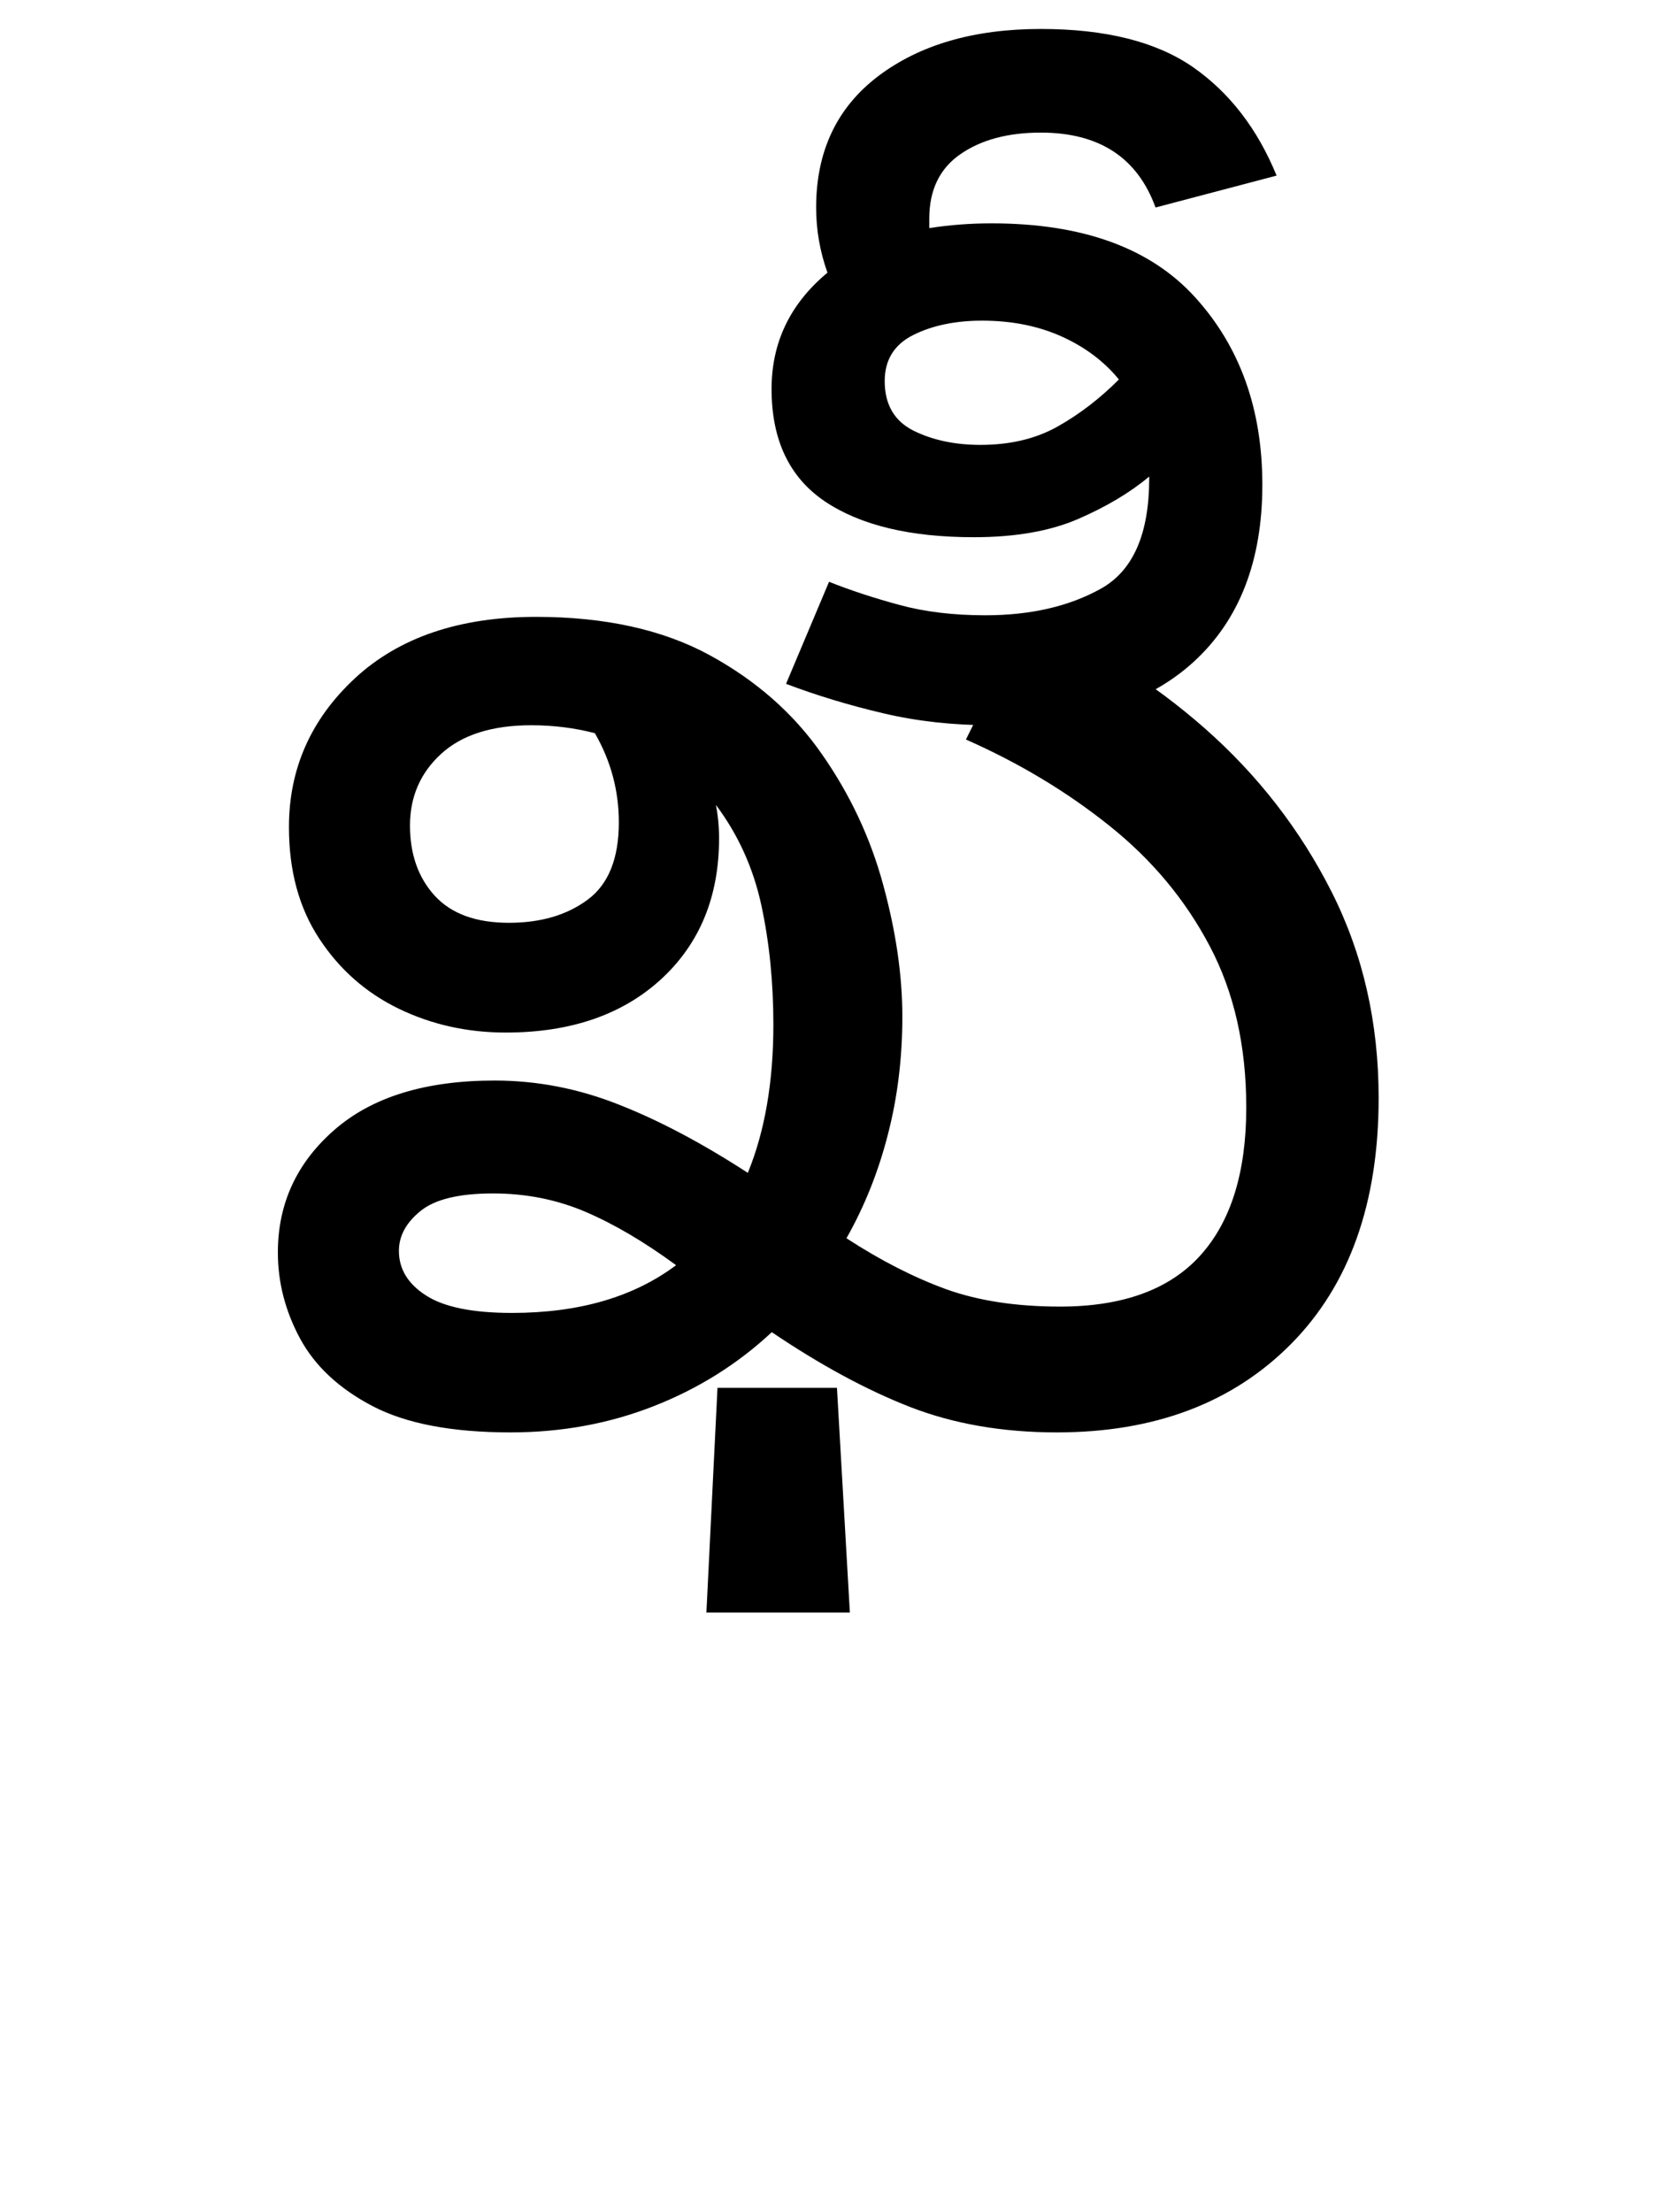 <?xml version="1.0" encoding="UTF-8"?>
<svg xmlns="http://www.w3.org/2000/svg" xmlns:xlink="http://www.w3.org/1999/xlink" width="115.047pt" height="152.719pt" viewBox="0 0 115.047 152.719" version="1.1">
<defs>
<g>
<symbol overflow="visible" id="glyph0-0">
<path style="stroke:none;" d="M 10.344 0 L 10.344 -78.547 L 55.547 -78.547 L 55.547 0 Z M 15.953 -5.609 L 49.938 -5.609 L 49.938 -72.938 L 15.953 -72.938 Z M 15.953 -5.609 "/>
</symbol>
<symbol overflow="visible" id="glyph0-1">
<path style="stroke:none;" d="M 56.984 1.312 C 53.242 1.312 49.867 0.727 46.859 -0.438 C 43.848 -1.613 40.66 -3.336 37.297 -5.609 C 34.941 -3.41 32.223 -1.707 29.141 -0.5 C 26.066 0.707 22.77 1.312 19.25 1.312 C 15.219 1.312 12.047 0.707 9.734 -0.5 C 7.422 -1.707 5.75 -3.266 4.719 -5.172 C 3.695 -7.078 3.188 -9.055 3.188 -11.109 C 3.188 -14.484 4.488 -17.305 7.094 -19.578 C 9.695 -21.848 13.383 -22.984 18.156 -22.984 C 21.082 -22.984 23.938 -22.43 26.719 -21.328 C 29.508 -20.234 32.484 -18.66 35.641 -16.609 C 36.816 -19.473 37.406 -22.883 37.406 -26.844 C 37.406 -29.77 37.129 -32.516 36.578 -35.078 C 36.023 -37.648 34.977 -39.961 33.438 -42.016 C 33.582 -41.285 33.656 -40.516 33.656 -39.703 C 33.656 -35.672 32.316 -32.426 29.641 -29.969 C 26.961 -27.52 23.391 -26.297 18.922 -26.297 C 16.273 -26.297 13.816 -26.844 11.547 -27.938 C 9.273 -29.039 7.441 -30.656 6.047 -32.781 C 4.648 -34.906 3.953 -37.473 3.953 -40.484 C 3.953 -44.516 5.473 -47.941 8.516 -50.766 C 11.566 -53.586 15.734 -55 21.016 -55 C 25.773 -55 29.77 -54.117 33 -52.359 C 36.227 -50.598 38.812 -48.32 40.75 -45.531 C 42.695 -42.75 44.109 -39.742 44.984 -36.516 C 45.867 -33.297 46.312 -30.254 46.312 -27.391 C 46.312 -24.523 45.977 -21.812 45.312 -19.25 C 44.656 -16.688 43.703 -14.301 42.453 -12.094 C 44.805 -10.562 47.098 -9.391 49.328 -8.578 C 51.566 -7.773 54.191 -7.375 57.203 -7.375 C 61.523 -7.375 64.75 -8.547 66.875 -10.891 C 69 -13.234 70.062 -16.645 70.062 -21.125 C 70.062 -25.375 69.219 -29.094 67.531 -32.281 C 65.852 -35.469 63.547 -38.234 60.609 -40.578 C 57.672 -42.93 54.367 -44.914 50.703 -46.531 L 54.891 -55 C 59.43 -53.094 63.535 -50.523 67.203 -47.297 C 70.867 -44.066 73.785 -40.305 75.953 -36.016 C 78.117 -31.734 79.203 -26.988 79.203 -21.781 C 79.203 -14.52 77.18 -8.852 73.141 -4.781 C 69.109 -0.719 63.723 1.312 56.984 1.312 Z M 12.312 -40.594 C 12.312 -38.613 12.879 -37 14.016 -35.75 C 15.16 -34.5 16.867 -33.875 19.141 -33.875 C 21.336 -33.875 23.148 -34.406 24.578 -35.469 C 26.016 -36.531 26.734 -38.312 26.734 -40.812 C 26.734 -43.008 26.18 -45.062 25.078 -46.969 C 23.68 -47.332 22.219 -47.516 20.688 -47.516 C 17.969 -47.516 15.891 -46.852 14.453 -45.531 C 13.023 -44.219 12.312 -42.57 12.312 -40.594 Z M 11.547 -11.219 C 11.547 -9.969 12.172 -8.941 13.422 -8.141 C 14.672 -7.336 16.648 -6.938 19.359 -6.938 C 23.984 -6.938 27.758 -8.035 30.688 -10.234 C 28.488 -11.848 26.398 -13.078 24.422 -13.922 C 22.441 -14.766 20.316 -15.188 18.047 -15.188 C 15.691 -15.188 14.02 -14.781 13.031 -13.969 C 12.039 -13.164 11.547 -12.25 11.547 -11.219 Z M 32.781 13.75 L 33.547 -1.766 L 41.797 -1.766 L 42.688 13.75 Z M 32.781 13.75 "/>
</symbol>
<symbol overflow="visible" id="glyph0-2">
<path style="stroke:none;" d="M -30.578 -47.516 C -33.223 -47.516 -35.719 -47.789 -38.062 -48.344 C -40.406 -48.895 -42.641 -49.57 -44.766 -50.375 L -41.797 -57.422 C -40.328 -56.836 -38.711 -56.305 -36.953 -55.828 C -35.191 -55.348 -33.211 -55.109 -31.016 -55.109 C -27.867 -55.109 -25.191 -55.727 -22.984 -56.969 C -20.785 -58.219 -19.688 -60.75 -19.688 -64.562 L -19.688 -64.688 C -21.008 -63.582 -22.641 -62.609 -24.578 -61.766 C -26.523 -60.922 -28.93 -60.5 -31.797 -60.5 C -36.191 -60.5 -39.617 -61.32 -42.078 -62.969 C -44.535 -64.625 -45.766 -67.211 -45.766 -70.734 C -45.766 -73.953 -44.477 -76.629 -41.906 -78.766 C -42.426 -80.223 -42.688 -81.723 -42.688 -83.266 C -42.688 -87.148 -41.254 -90.176 -38.391 -92.344 C -35.523 -94.508 -31.785 -95.594 -27.172 -95.594 C -22.691 -95.594 -19.188 -94.711 -16.656 -92.953 C -14.133 -91.191 -12.211 -88.695 -10.891 -85.469 L -19.25 -83.266 C -20.5 -86.711 -23.141 -88.438 -27.172 -88.438 C -29.441 -88.438 -31.289 -87.941 -32.719 -86.953 C -34.156 -85.961 -34.875 -84.477 -34.875 -82.5 C -34.875 -82.207 -34.875 -81.988 -34.875 -81.844 C -33.477 -82.062 -32.047 -82.172 -30.578 -82.172 C -24.273 -82.172 -19.582 -80.461 -16.5 -77.047 C -13.414 -73.641 -11.875 -69.332 -11.875 -64.125 C -11.875 -58.844 -13.469 -54.754 -16.656 -51.859 C -19.852 -48.961 -24.492 -47.516 -30.578 -47.516 Z M -37.953 -71.281 C -37.953 -69.664 -37.289 -68.523 -35.969 -67.859 C -34.645 -67.203 -33.102 -66.875 -31.344 -66.875 C -29.289 -66.875 -27.516 -67.297 -26.016 -68.141 C -24.516 -68.984 -23.102 -70.066 -21.781 -71.391 C -22.801 -72.641 -24.117 -73.629 -25.734 -74.359 C -27.348 -75.086 -29.18 -75.453 -31.234 -75.453 C -33.066 -75.453 -34.645 -75.125 -35.969 -74.469 C -37.289 -73.812 -37.953 -72.75 -37.953 -71.281 Z M -37.953 -71.281 "/>
</symbol>
</g>
</defs>
<g id="surface1">
<g style="fill:rgb(0%,0%,0%);fill-opacity:1;">
  <use xlink:href="#glyph0-1" x="16" y="97.594"/>
  <use xlink:href="#glyph0-2" x="99.047" y="97.594"/>
</g>
</g>
</svg>
